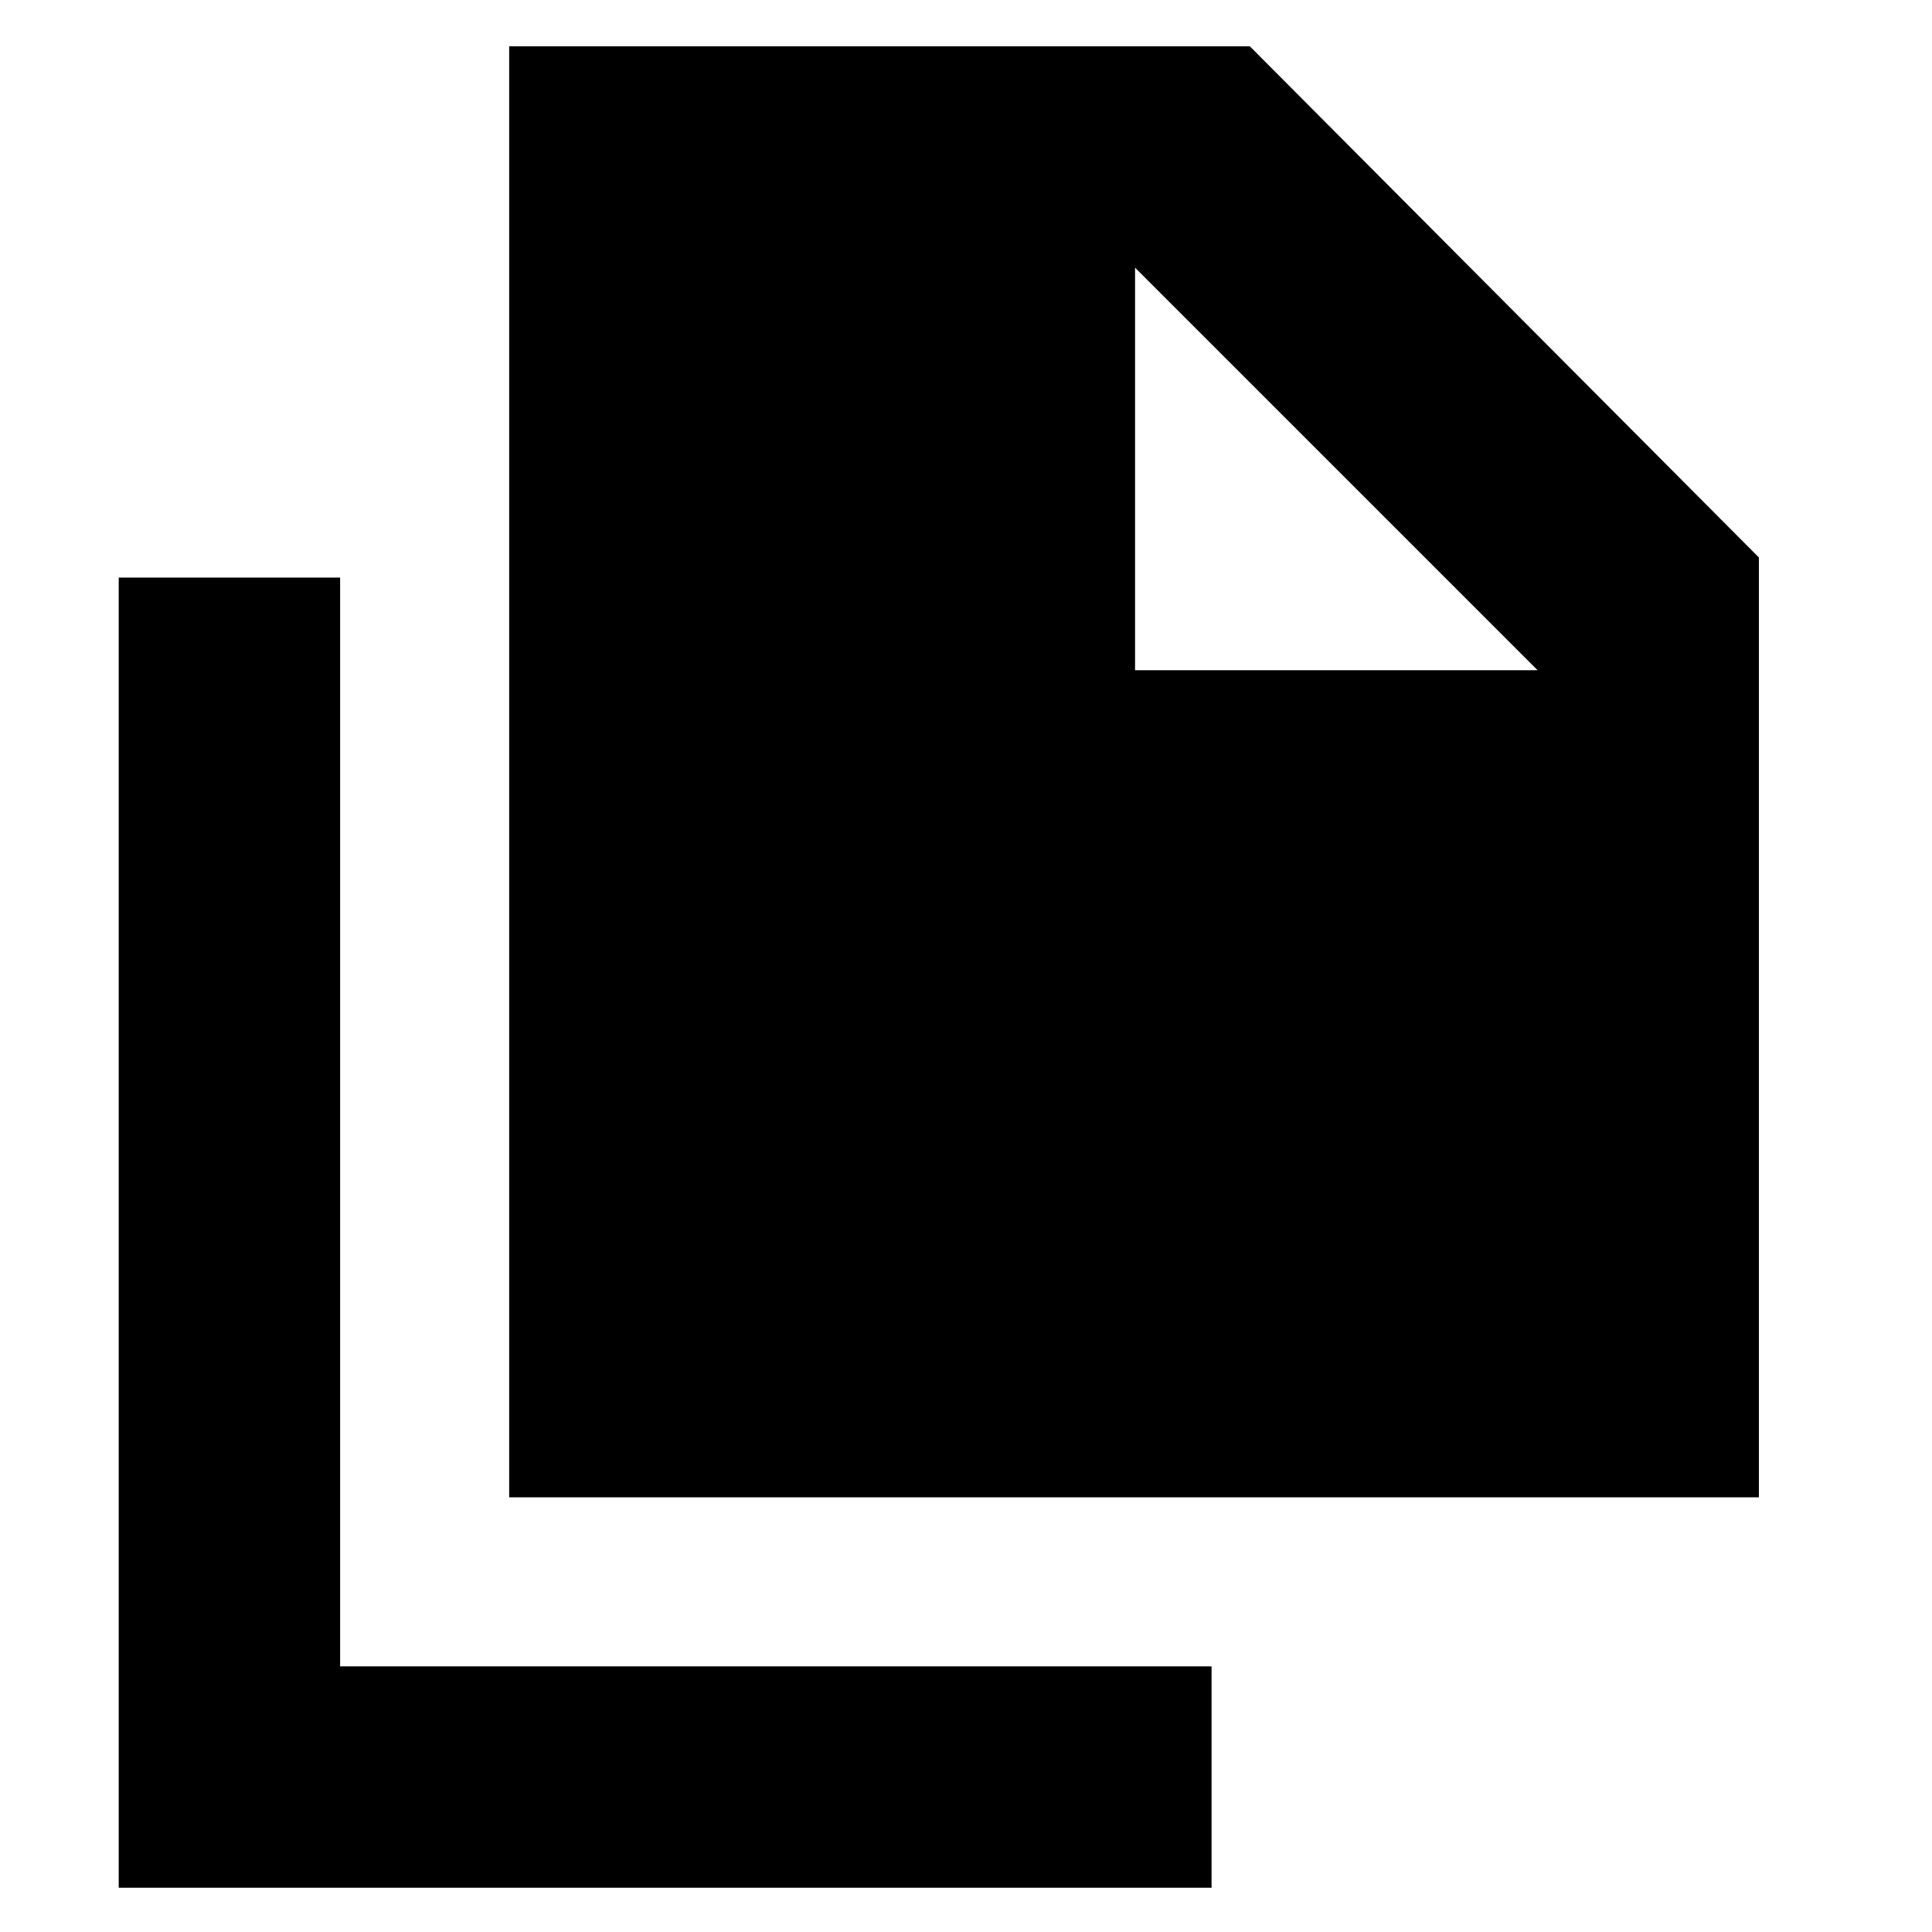 <svg xmlns="http://www.w3.org/2000/svg" height="20" width="20"><path d="M5.271 15.5V0.479H12.938L18.208 5.771V15.5ZM1.229 19.542V5.979H3.521V17.25H12.542V19.542ZM11.75 6.938H15.917L11.75 2.771Z"/></svg>
